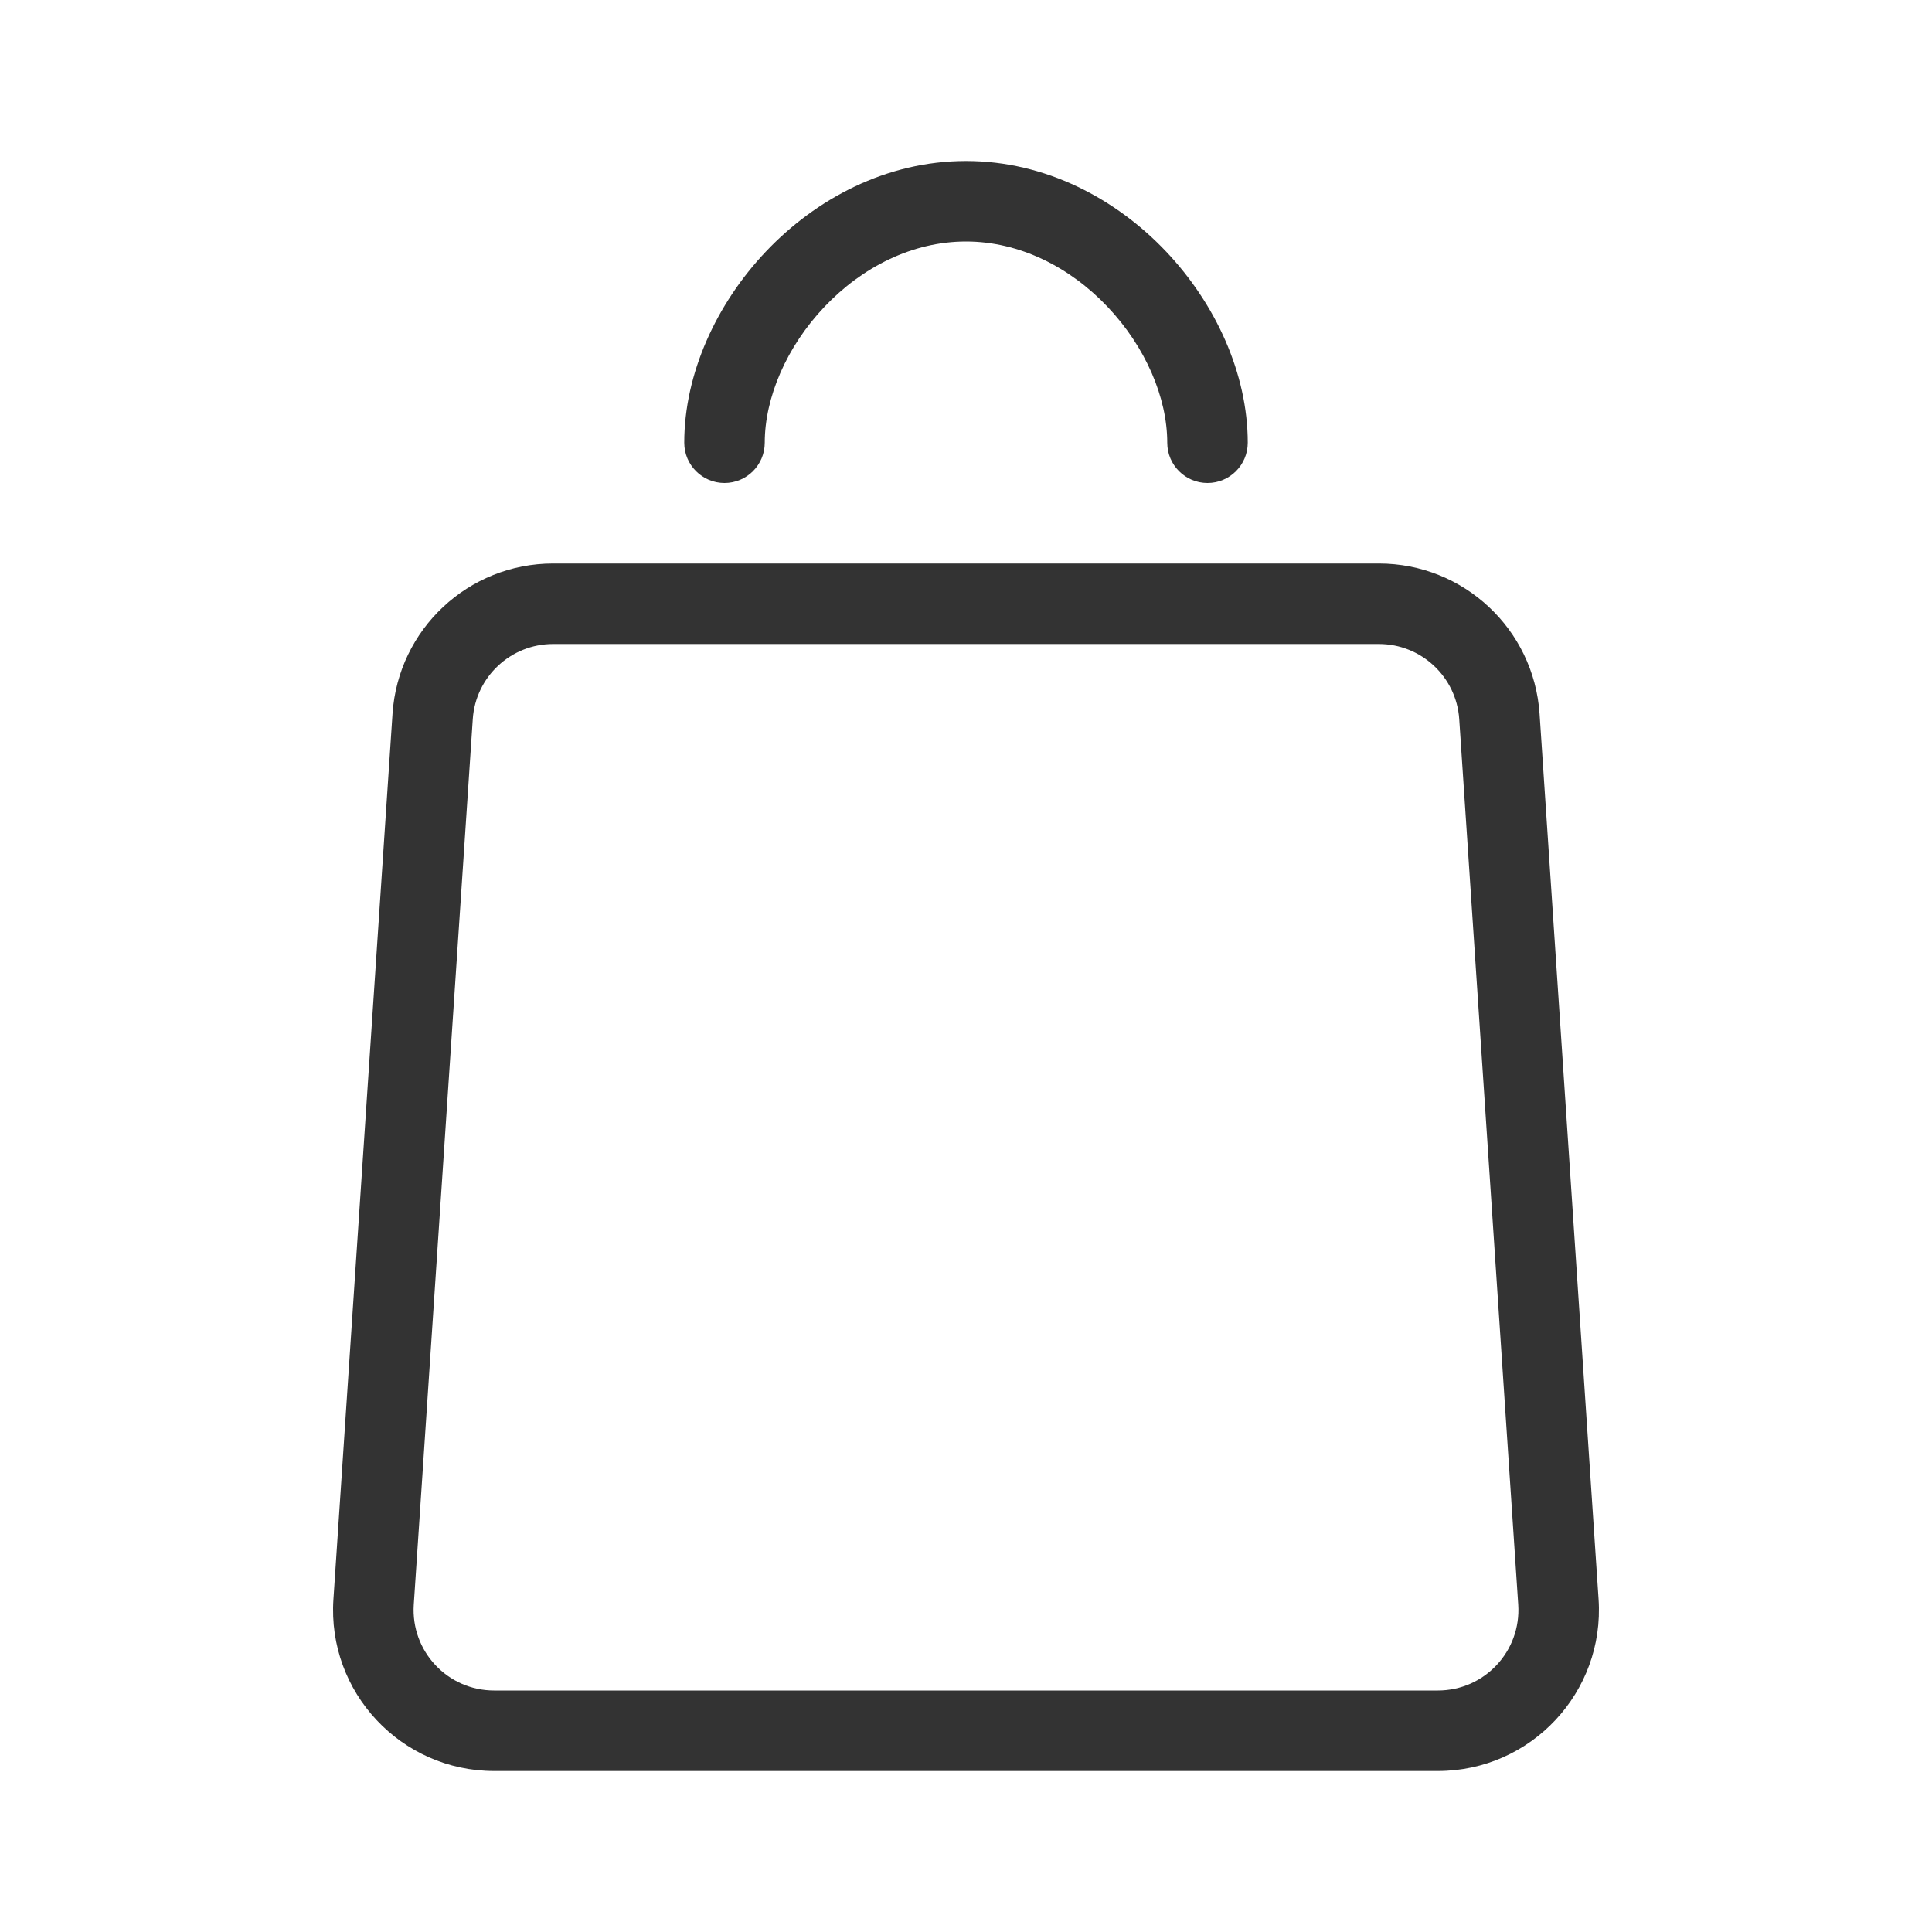 <svg width="24" height="24" viewBox="0 0 24 24" fill="none" xmlns="http://www.w3.org/2000/svg">
<path fill-rule="evenodd" clip-rule="evenodd" d="M10.242 3.811C9.77 4.308 9.5 4.94 9.5 5.5C9.5 5.776 9.276 6 9 6C8.724 6 8.5 5.776 8.5 5.5C8.5 4.64 8.901 3.771 9.516 3.123C10.134 2.472 11.009 2 12 2C12.991 2 13.866 2.472 14.484 3.123C15.099 3.771 15.5 4.64 15.5 5.5C15.5 5.776 15.276 6 15 6C14.724 6 14.5 5.776 14.5 5.5C14.5 4.94 14.23 4.308 13.758 3.811C13.291 3.318 12.665 3 12 3C11.335 3 10.709 3.318 10.242 3.811Z" fill="#333"/>
<path fill-rule="evenodd" clip-rule="evenodd" d="M17.129 8H6.871C6.345 8 5.908 8.408 5.873 8.933L5.14 19.933C5.102 20.511 5.559 21 6.138 21H17.862C18.441 21 18.898 20.511 18.86 19.933L18.127 8.933C18.092 8.408 17.655 8 17.129 8ZM6.871 7C5.818 7 4.946 7.816 4.876 8.867L4.142 19.867C4.065 21.021 4.981 22 6.138 22H17.862C19.019 22 19.935 21.021 19.858 19.867L19.125 8.867C19.054 7.816 18.182 7 17.129 7H6.871Z" fill="#333"/>
</svg>
